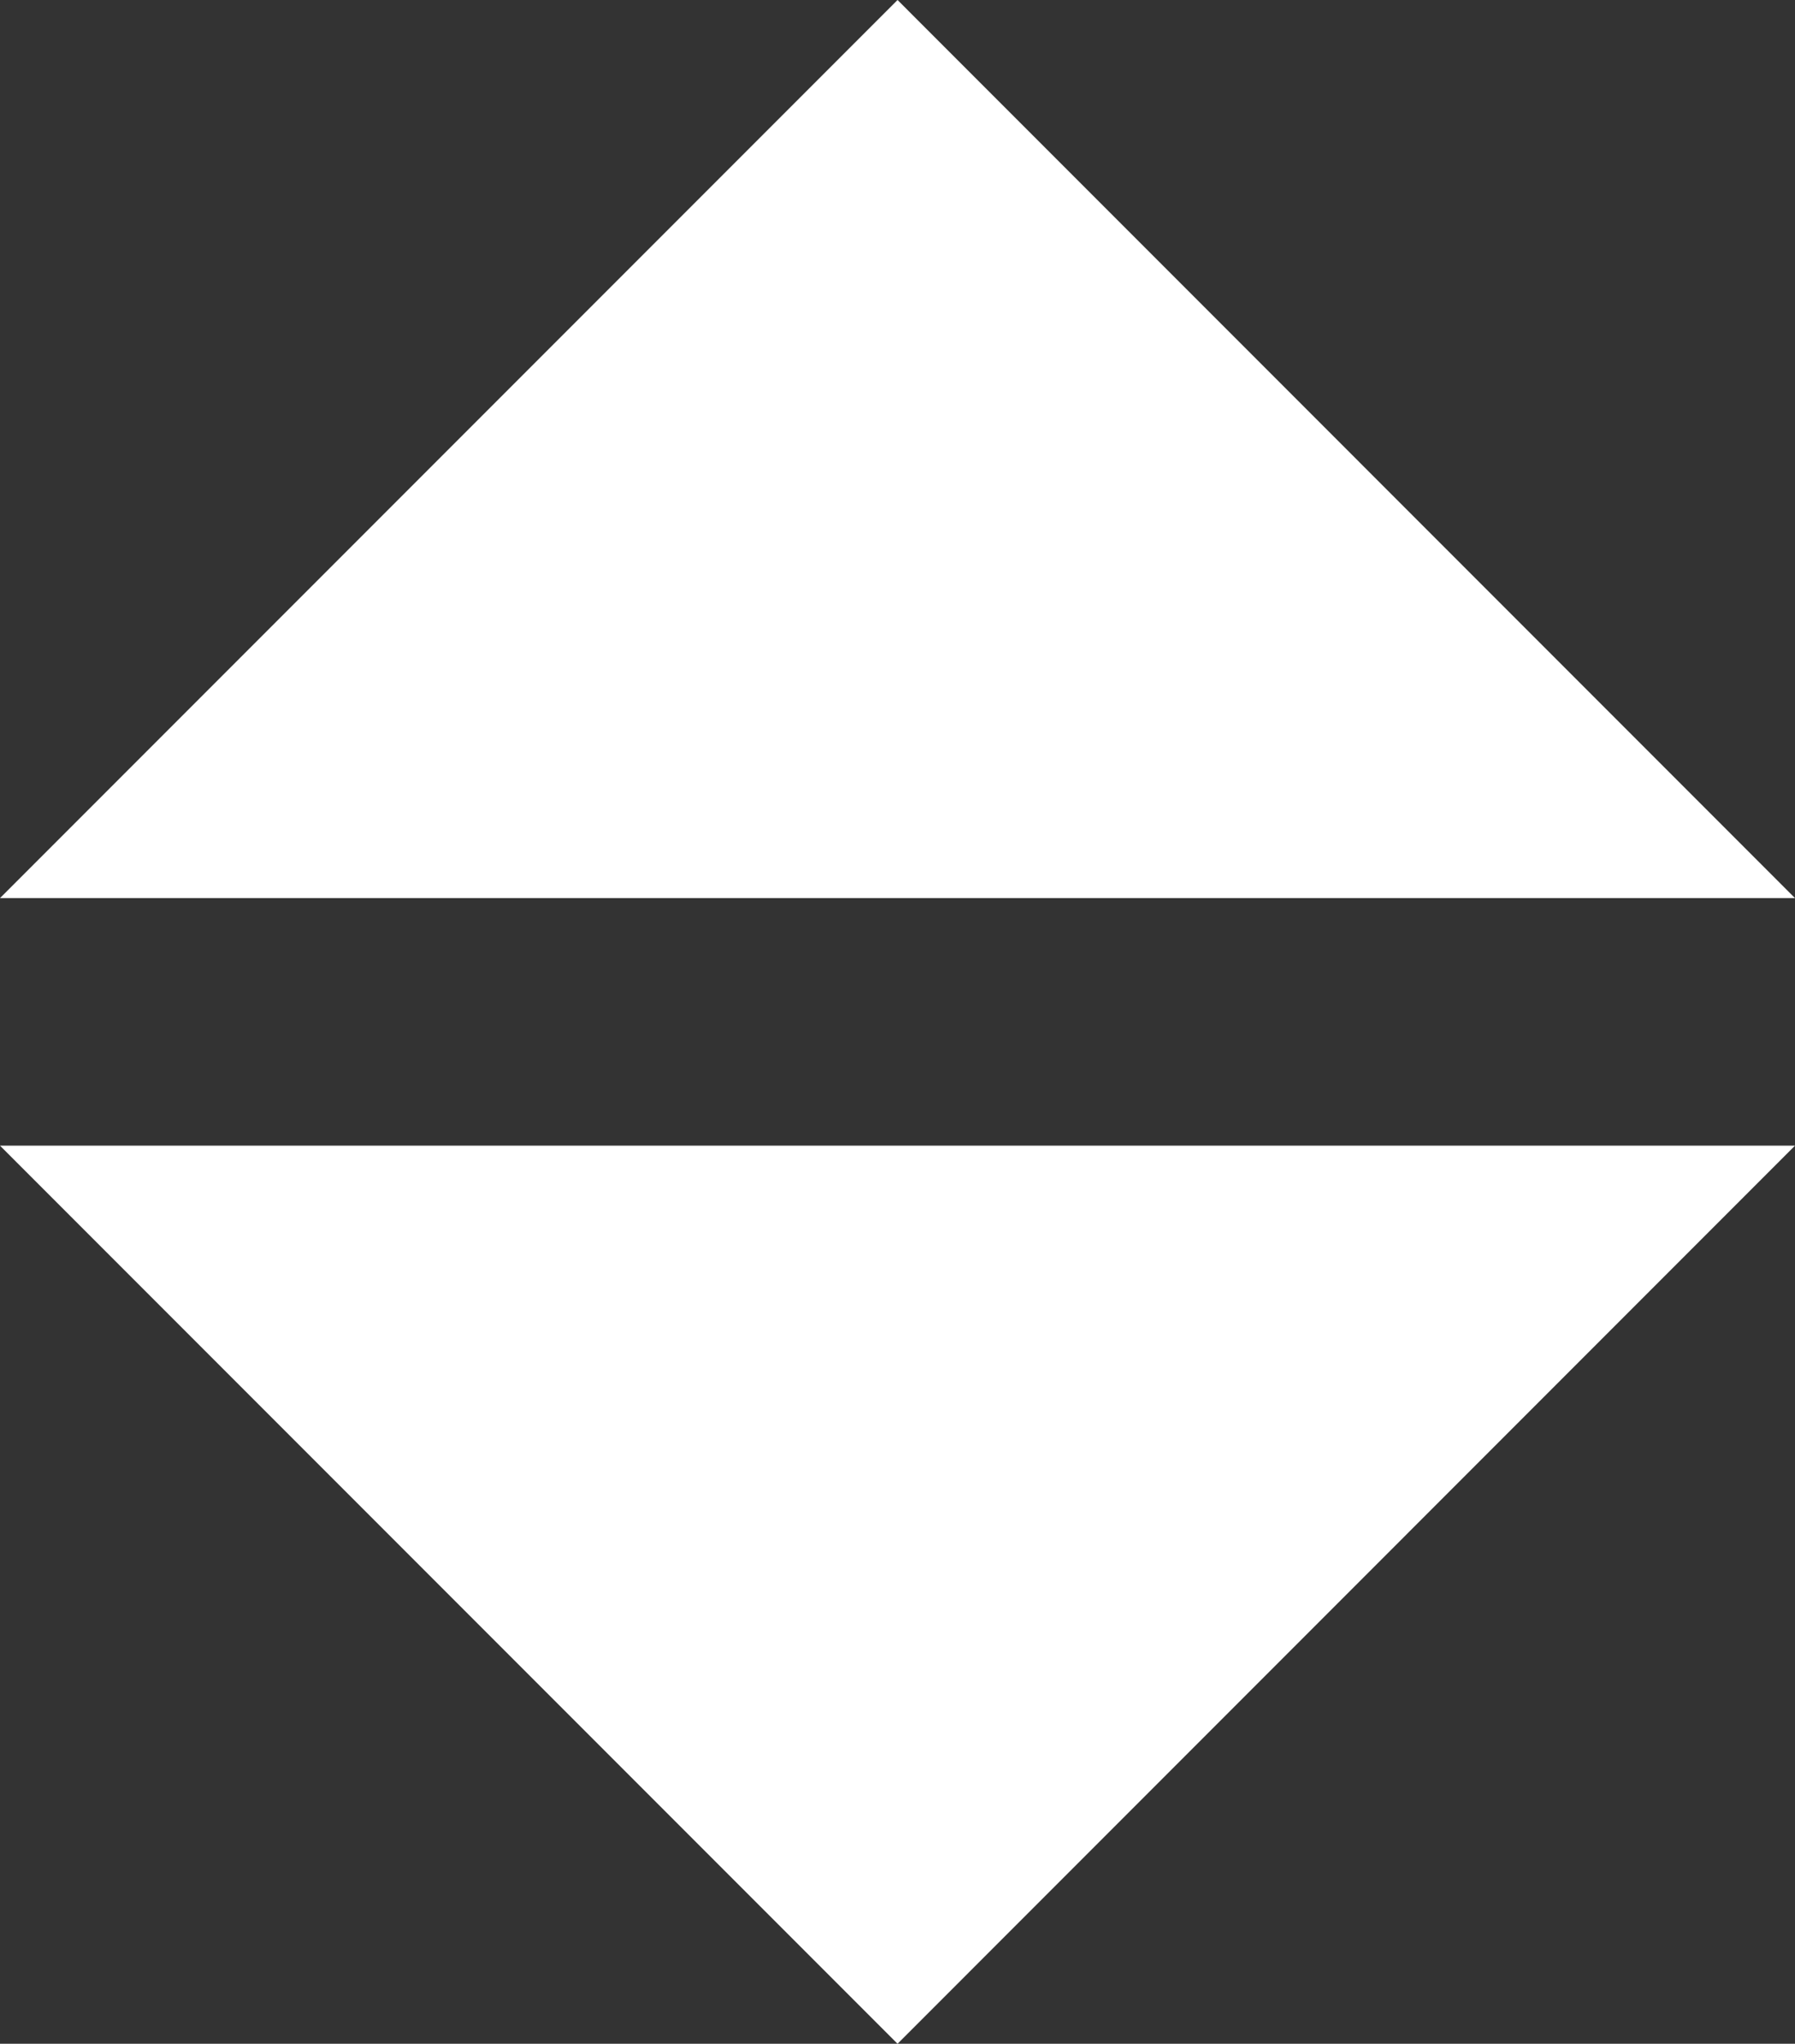 <svg xmlns="http://www.w3.org/2000/svg" viewBox="0 0 184.81 210.29"><rect x="0" y="0" width="184.81" height="210.29" fill="#333333" stroke="none"/><defs><style>.cls-1{fill:#fff;}</style></defs><g id="Слой_2" data-name="Слой 2"><g id="Слой_1-2" data-name="Слой 1"><polygon class="cls-1" points="92.41 0 0 92.41 184.81 92.41 92.41 0"/><polygon class="cls-1" points="92.41 210.29 184.81 117.88 0 117.88 92.41 210.29"/></g></g></svg>